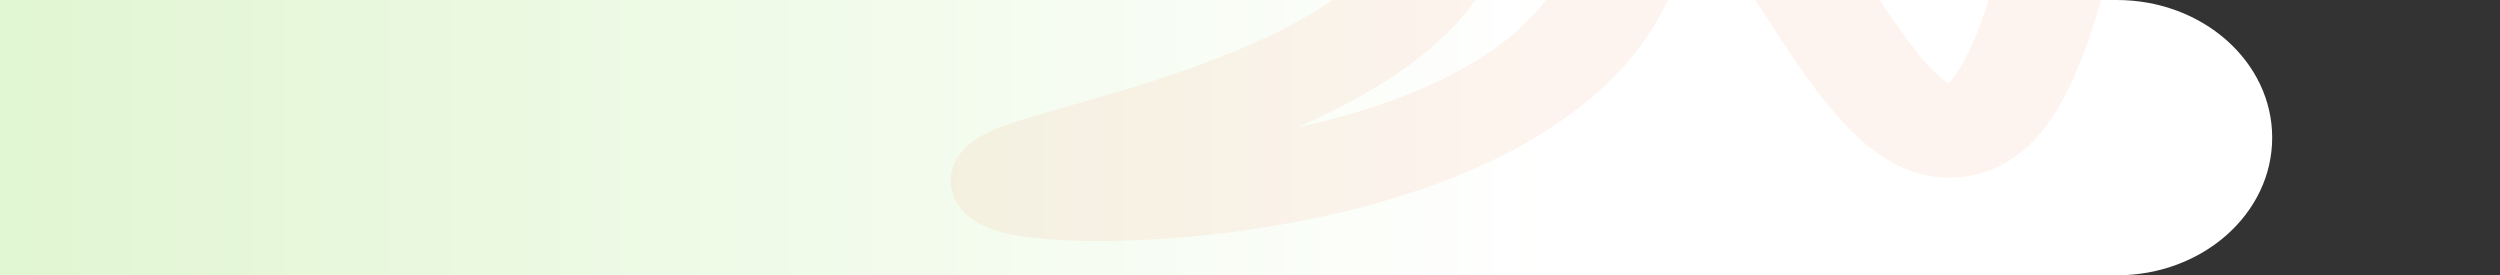 <svg xmlns="http://www.w3.org/2000/svg" xmlns:xlink="http://www.w3.org/1999/xlink" width="454.034" height="50" viewBox="0 0 454.034 50">
  <rect x="0" y="0" width="454.034" height="50" fill="#333333" stroke="none"/>
  <defs>
    <clipPath id="clip-path">
      <path id="Trazado_903782" data-name="Trazado 903782" d="M0,0H423.105c17.082,0,30.929,11.193,30.929,25s-13.847,25-30.929,25H0Z" fill="#f59f7c"/>
    </clipPath>
    <linearGradient id="linear-gradient" x1="-0.432" y1="0.5" x2="0.683" y2="0.5" gradientUnits="objectBoundingBox">
      <stop offset="0" stop-color="#cef0b6"/>
      <stop offset="1" stop-color="#fff"/>
    </linearGradient>
  </defs>
  <g id="Grupo_1113216" data-name="Grupo 1113216" transform="translate(-289.223 -1967.028)">
    <g id="Grupo_1111688" data-name="Grupo 1111688" transform="translate(10712.556 11087.297)">
      <g id="Enmascarar_grupo_1101769" data-name="Enmascarar grupo 1101769" transform="translate(-10423.333 -9120.269)" clip-path="url(#clip-path)">
        <path id="Trazado_880766" data-name="Trazado 880766" d="M0,0H386.15c15.59,0,28.227,11.193,28.227,25S401.74,50,386.15,50H0Z" transform="translate(-1.716)" fill="url(#linear-gradient)"/>
        <path id="Trazado_903778" data-name="Trazado 903778" d="M80.712,8.778l17.436-7.5c8.175,13.069,10.548,25.209,7.048,36.085C99.968,53.609,82.78,63.514,64.71,69.931c17.237-2.515,38.531-8.47,48.731-22.485,3.321-4.565,5.073-9.541,6.62-13.933,2.407-6.84,5.4-15.35,15.973-16.132,11.273-.834,18.359,8.477,20.689,11.536,4.042,5.313,7.878,12.284,11.586,19.024a186.526,186.526,0,0,0,9.516,16.08,28.45,28.45,0,0,0,5.383,6.2C185.46,68.259,191.84,60.436,199,31.28l19.36,3.756c-4.352,17.717-8.96,30.371-14.09,38.688-2.034,3.3-8.227,13.343-20.066,13.613-15.628.355-24.452-15.694-33.8-32.685-2.966-5.393-5.767-10.486-8.543-14.586-.855-1.265-1.608-2.283-2.262-3.1-.2.566-.4,1.127-.583,1.642-1.789,5.09-4.019,11.424-8.666,17.807C119.7,71.049,99.544,81.213,72.062,85.8c-21.379,3.571-43.309,3.057-55.56.965-4.04-.69-13.5-2.3-15.1-9.356-.666-2.922.351-6.966,5.205-9.559a26.106,26.106,0,0,1,5.142-1.947c3.057-.869,7.194-1.742,11.979-2.755,19.714-4.166,56.4-11.922,62.383-30.509,2.149-6.678.334-14.707-5.4-23.864" transform="translate(166.184 -42.114) rotate(-4)" fill="#f59f7c" opacity="0.12"/>
      </g>
    </g>
  </g>
</svg>
